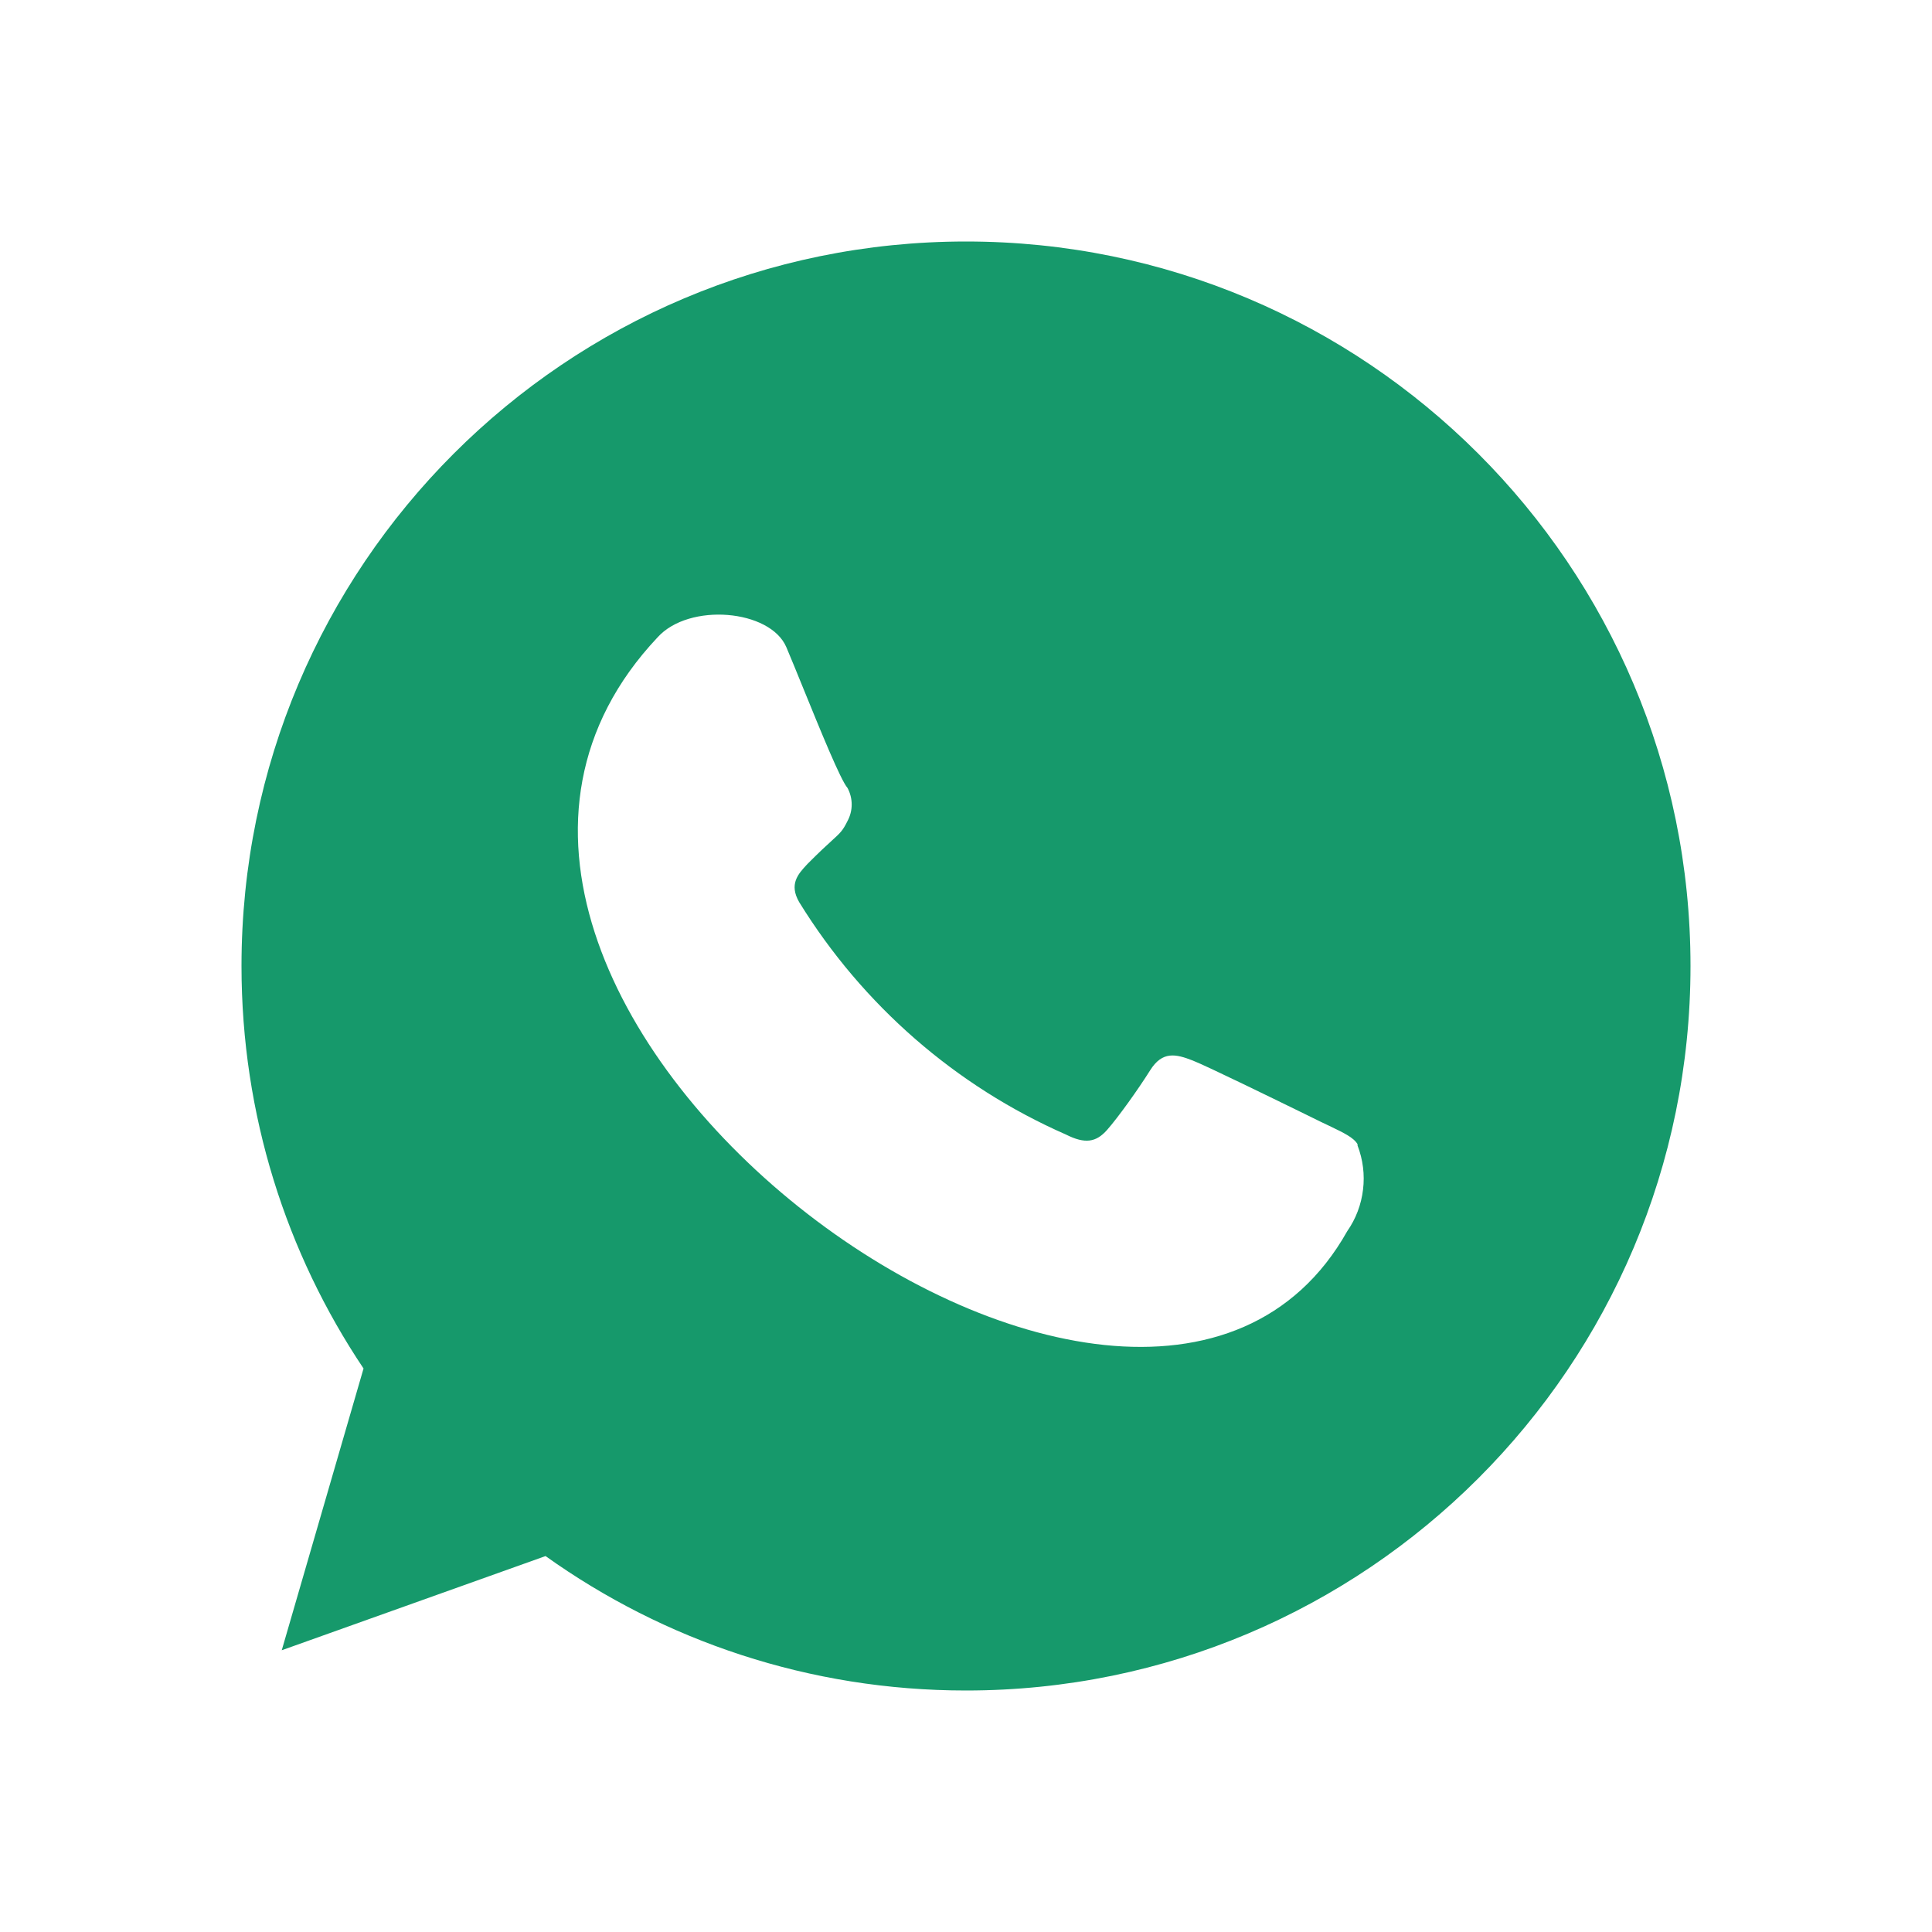 <svg width="24" height="24" viewBox="0 0 24 24" fill="none" xmlns="http://www.w3.org/2000/svg">
<path fill-rule="evenodd" clip-rule="evenodd" d="M21 12C21 16.971 16.971 21 12 21C10.053 21 8.249 20.381 6.777 19.33L3.5 20.5L4.516 17C3.558 15.57 3 13.85 3 12C3 7.029 7.029 3 12 3C16.971 3 21 7.029 21 12ZM16.513 13.986C16.692 14.072 16.816 14.131 16.864 14.214V14.23C16.931 14.404 16.955 14.593 16.932 14.778C16.91 14.964 16.843 15.141 16.736 15.294C14.144 19.905 4.008 12.335 8.168 7.918C8.56 7.482 9.568 7.571 9.768 8.039C9.824 8.171 9.9 8.357 9.982 8.559C10.191 9.072 10.442 9.69 10.528 9.788C10.562 9.851 10.58 9.922 10.58 9.994C10.58 10.066 10.562 10.136 10.528 10.199C10.468 10.32 10.442 10.343 10.336 10.44C10.272 10.498 10.179 10.583 10.032 10.731C10.027 10.736 10.023 10.741 10.018 10.746C9.917 10.856 9.798 10.983 9.928 11.207C10.716 12.485 11.871 13.492 13.24 14.093C13.48 14.214 13.616 14.19 13.752 14.037C13.888 13.883 14.136 13.537 14.288 13.295C14.44 13.053 14.608 13.093 14.816 13.174C14.99 13.242 15.834 13.655 16.239 13.853C16.317 13.891 16.378 13.921 16.416 13.94C16.45 13.956 16.482 13.972 16.513 13.986Z" fill="#16996B"/>
</svg>
